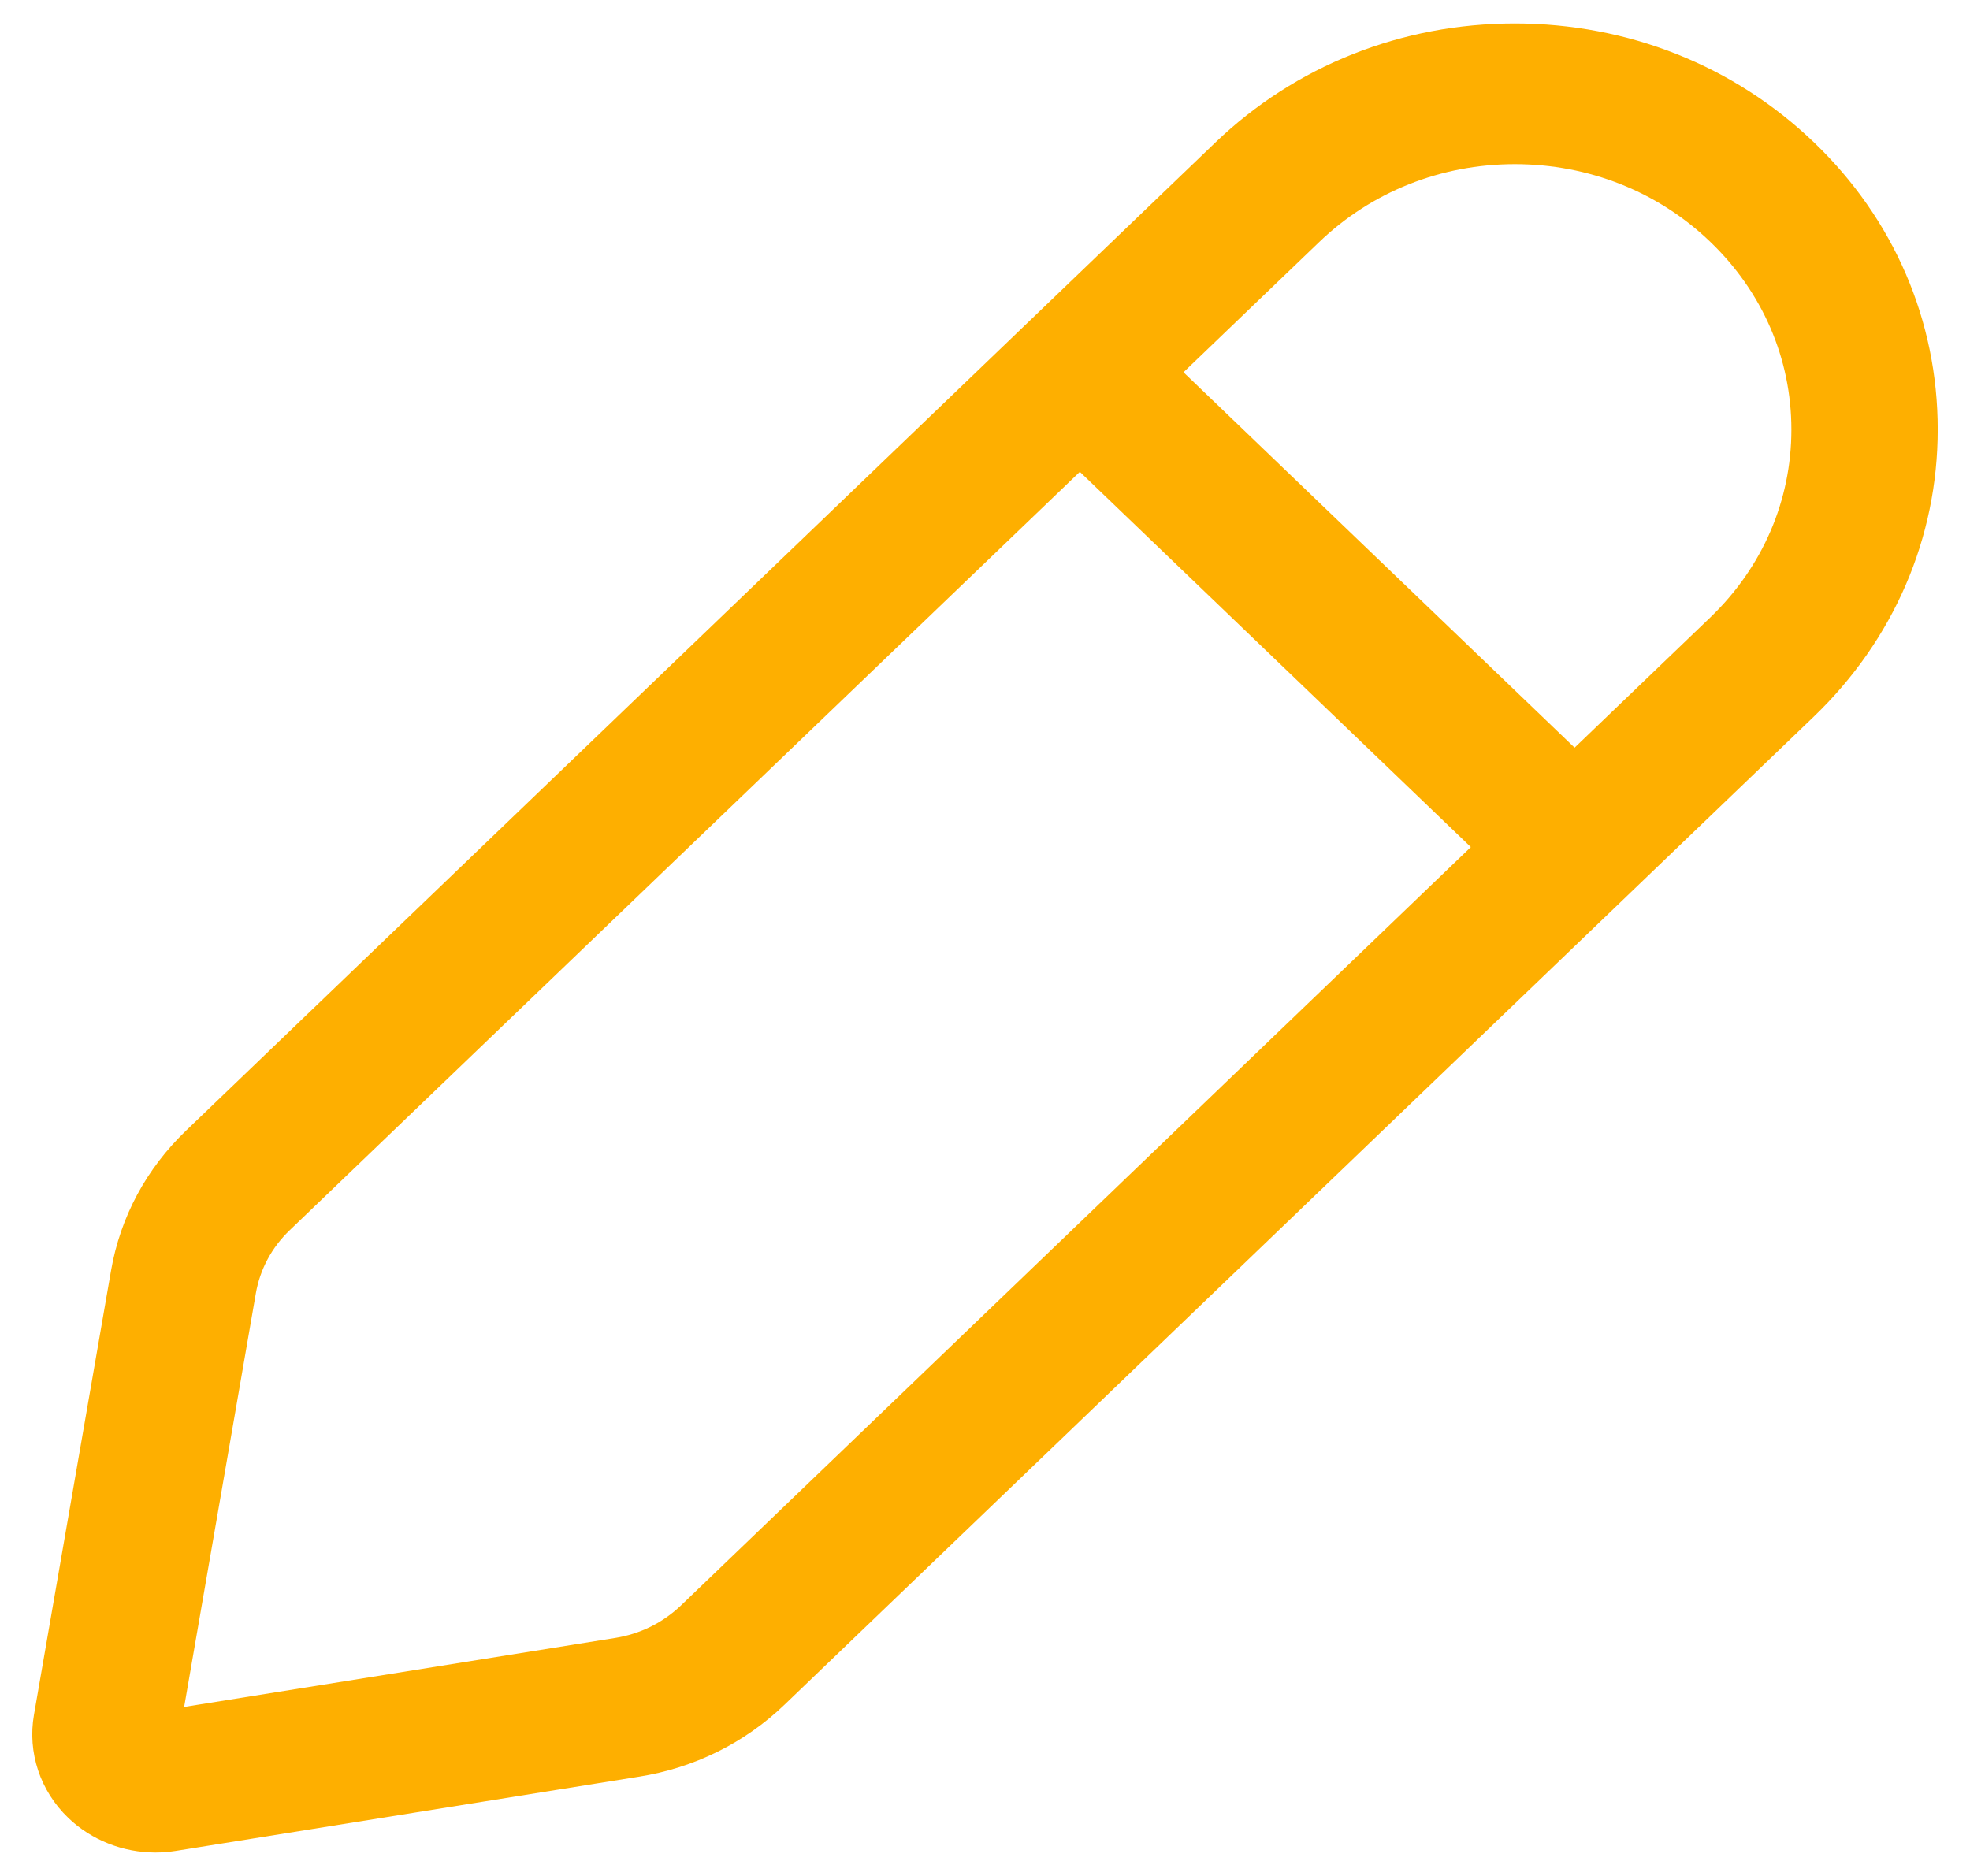 <svg width="21" height="20" viewBox="0 0 21 20" fill="none" xmlns="http://www.w3.org/2000/svg">
<path d="M19.337 1.518C18.485 0.7 17.353 0.25 16.147 0.25C14.943 0.25 13.81 0.7 12.957 1.518L1.985 12.052C1.56 12.459 1.283 12.975 1.184 13.544L0.362 18.282C0.292 18.683 0.428 19.093 0.728 19.381C0.976 19.619 1.312 19.75 1.657 19.75C1.728 19.75 1.801 19.744 1.872 19.733L6.808 18.942C7.4 18.849 7.938 18.582 8.363 18.174L19.334 7.641C20.186 6.823 20.656 5.736 20.656 4.579C20.656 3.422 20.19 2.336 19.337 1.518ZM7.261 17.114C7.067 17.3 6.823 17.421 6.554 17.463L1.963 18.198L2.727 13.79C2.772 13.531 2.898 13.297 3.091 13.113L11.511 5.03L15.679 9.031L7.261 17.114ZM18.232 6.582L16.785 7.971L12.616 3.969L14.064 2.579C14.621 2.045 15.361 1.75 16.148 1.75C16.936 1.75 17.676 2.044 18.232 2.579C18.789 3.114 19.096 3.824 19.096 4.58C19.096 5.336 18.789 6.047 18.232 6.582Z" fill="#FEAF00"/>
</svg>
